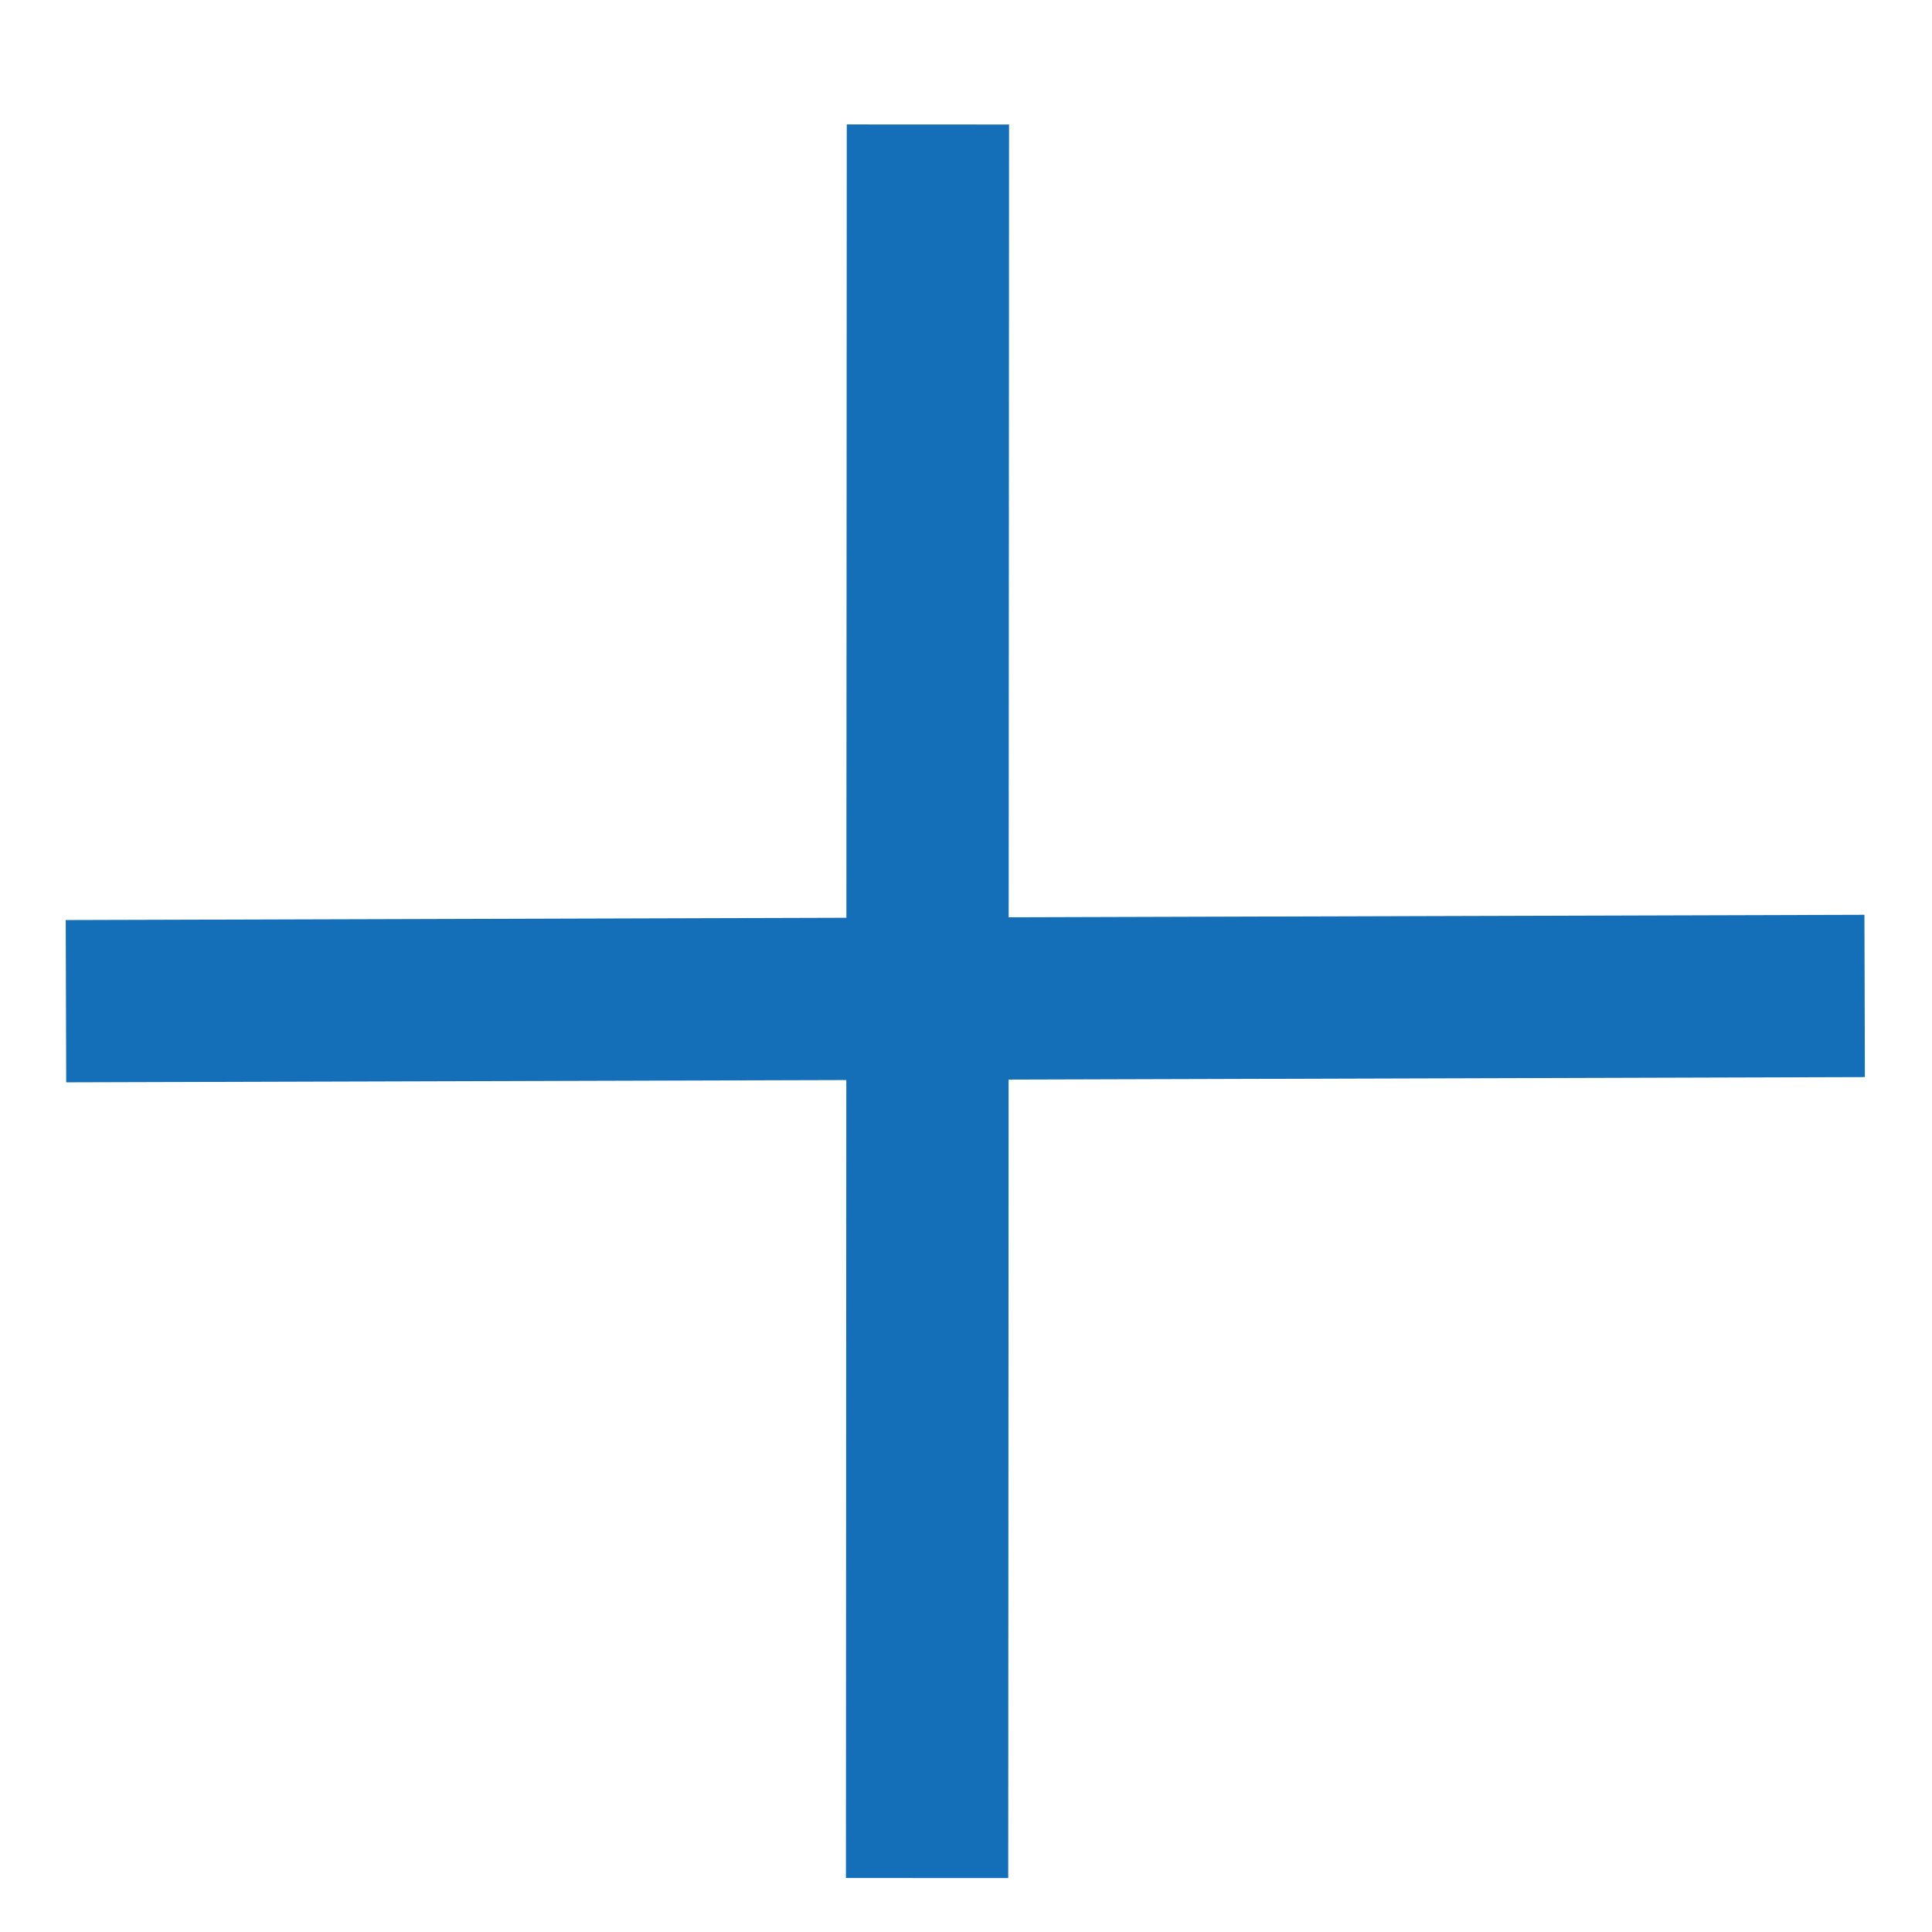 <svg xmlns="http://www.w3.org/2000/svg" width="14" height="14" viewBox="0 0 14 14">
    <g fill="none" fill-rule="evenodd" stroke="#156EB8" stroke-width="1.176">
        <path d="M6.724.902l-.006 12.707M.478 7.255l13.034-.038"/>
    </g>
</svg>

